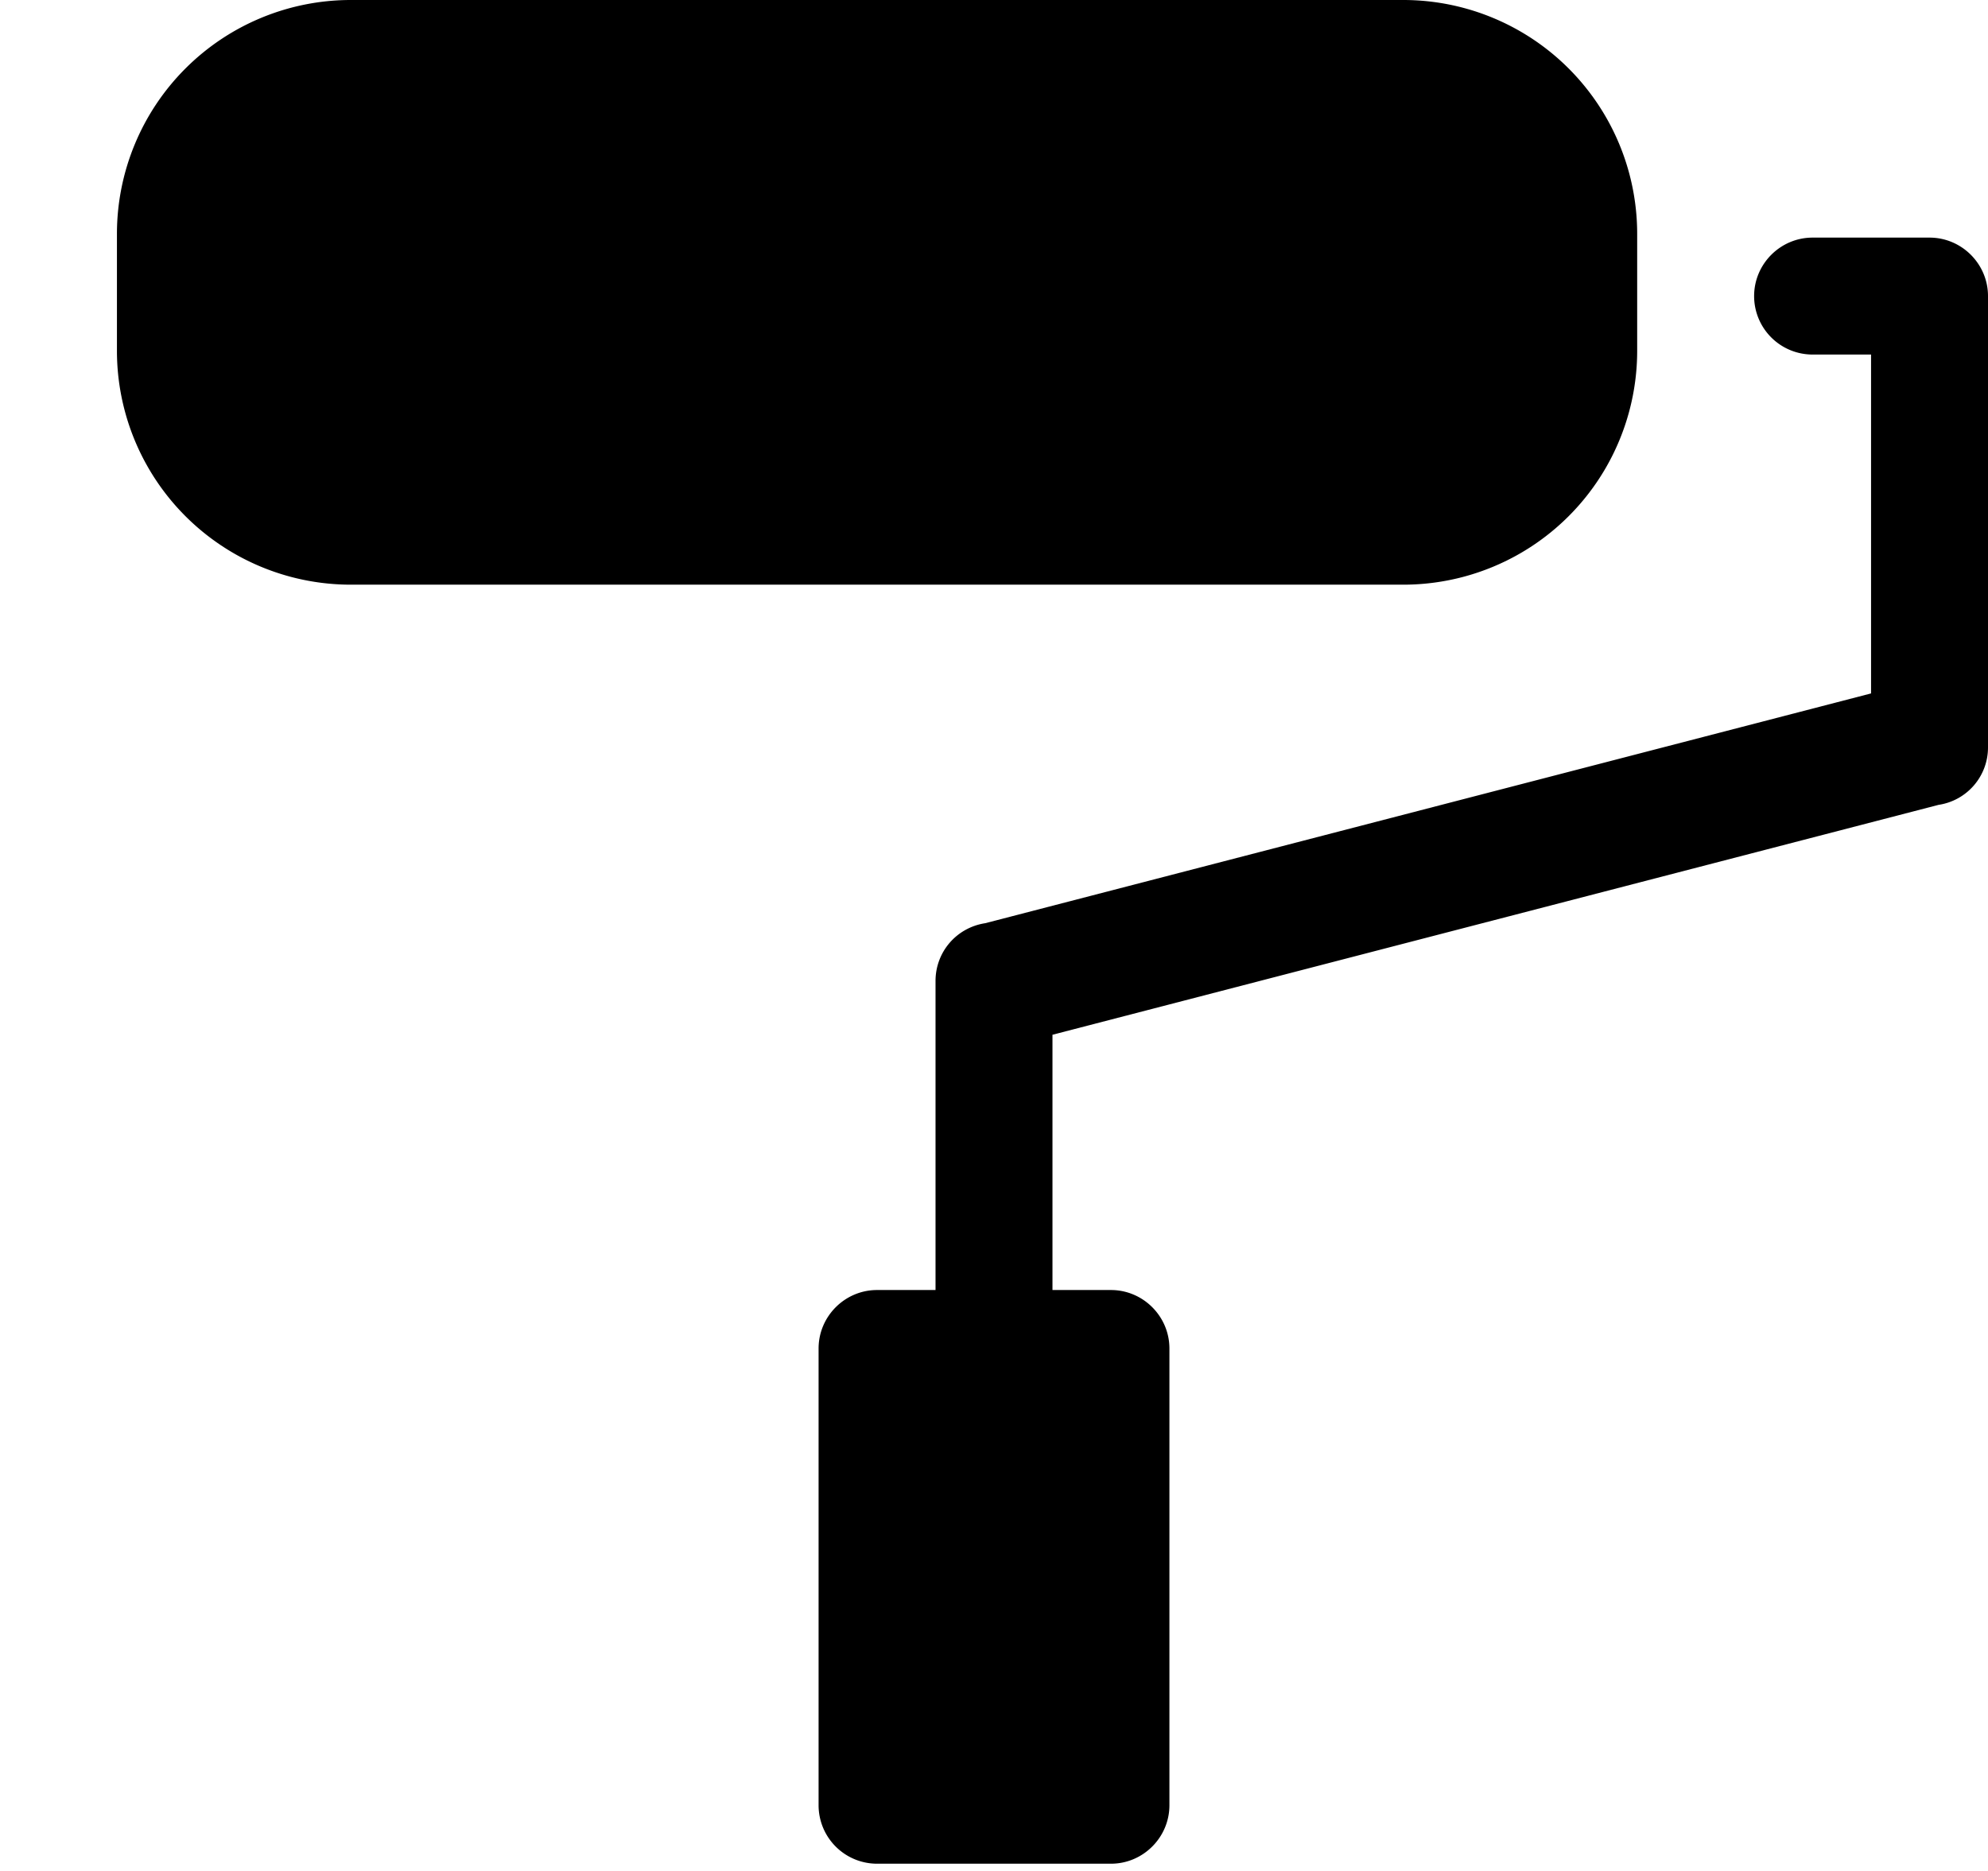 <svg xmlns="http://www.w3.org/2000/svg" xmlns:xlink="http://www.w3.org/1999/xlink" width="17" height="16" viewBox="0 0 17 16"><g fill="currentColor" fill-rule="evenodd"><path d="M7.5 15.938a.5.5 0 0 1-.5-.5v-3.906c0-.275.225-.5.5-.5H8V8.389c0-.248.179-.456.425-.494L16 5.93V3.032h-.5a.5.5 0 0 1-.5-.5c0-.275.225-.5.5-.5h1c.275 0 .5.225.5.5v3.857a.496.496 0 0 1-.423.494L9 8.849v2.183h.5c.275 0 .5.225.5.5v3.906c0 .275-.225.5-.5.5z"/><path d="M14 3V2a2 2 0 0 0-2-2H3a2 2 0 0 0-2 2v1a2 2 0 0 0 2 2h9a2 2 0 0 0 2-2"/></g></svg>